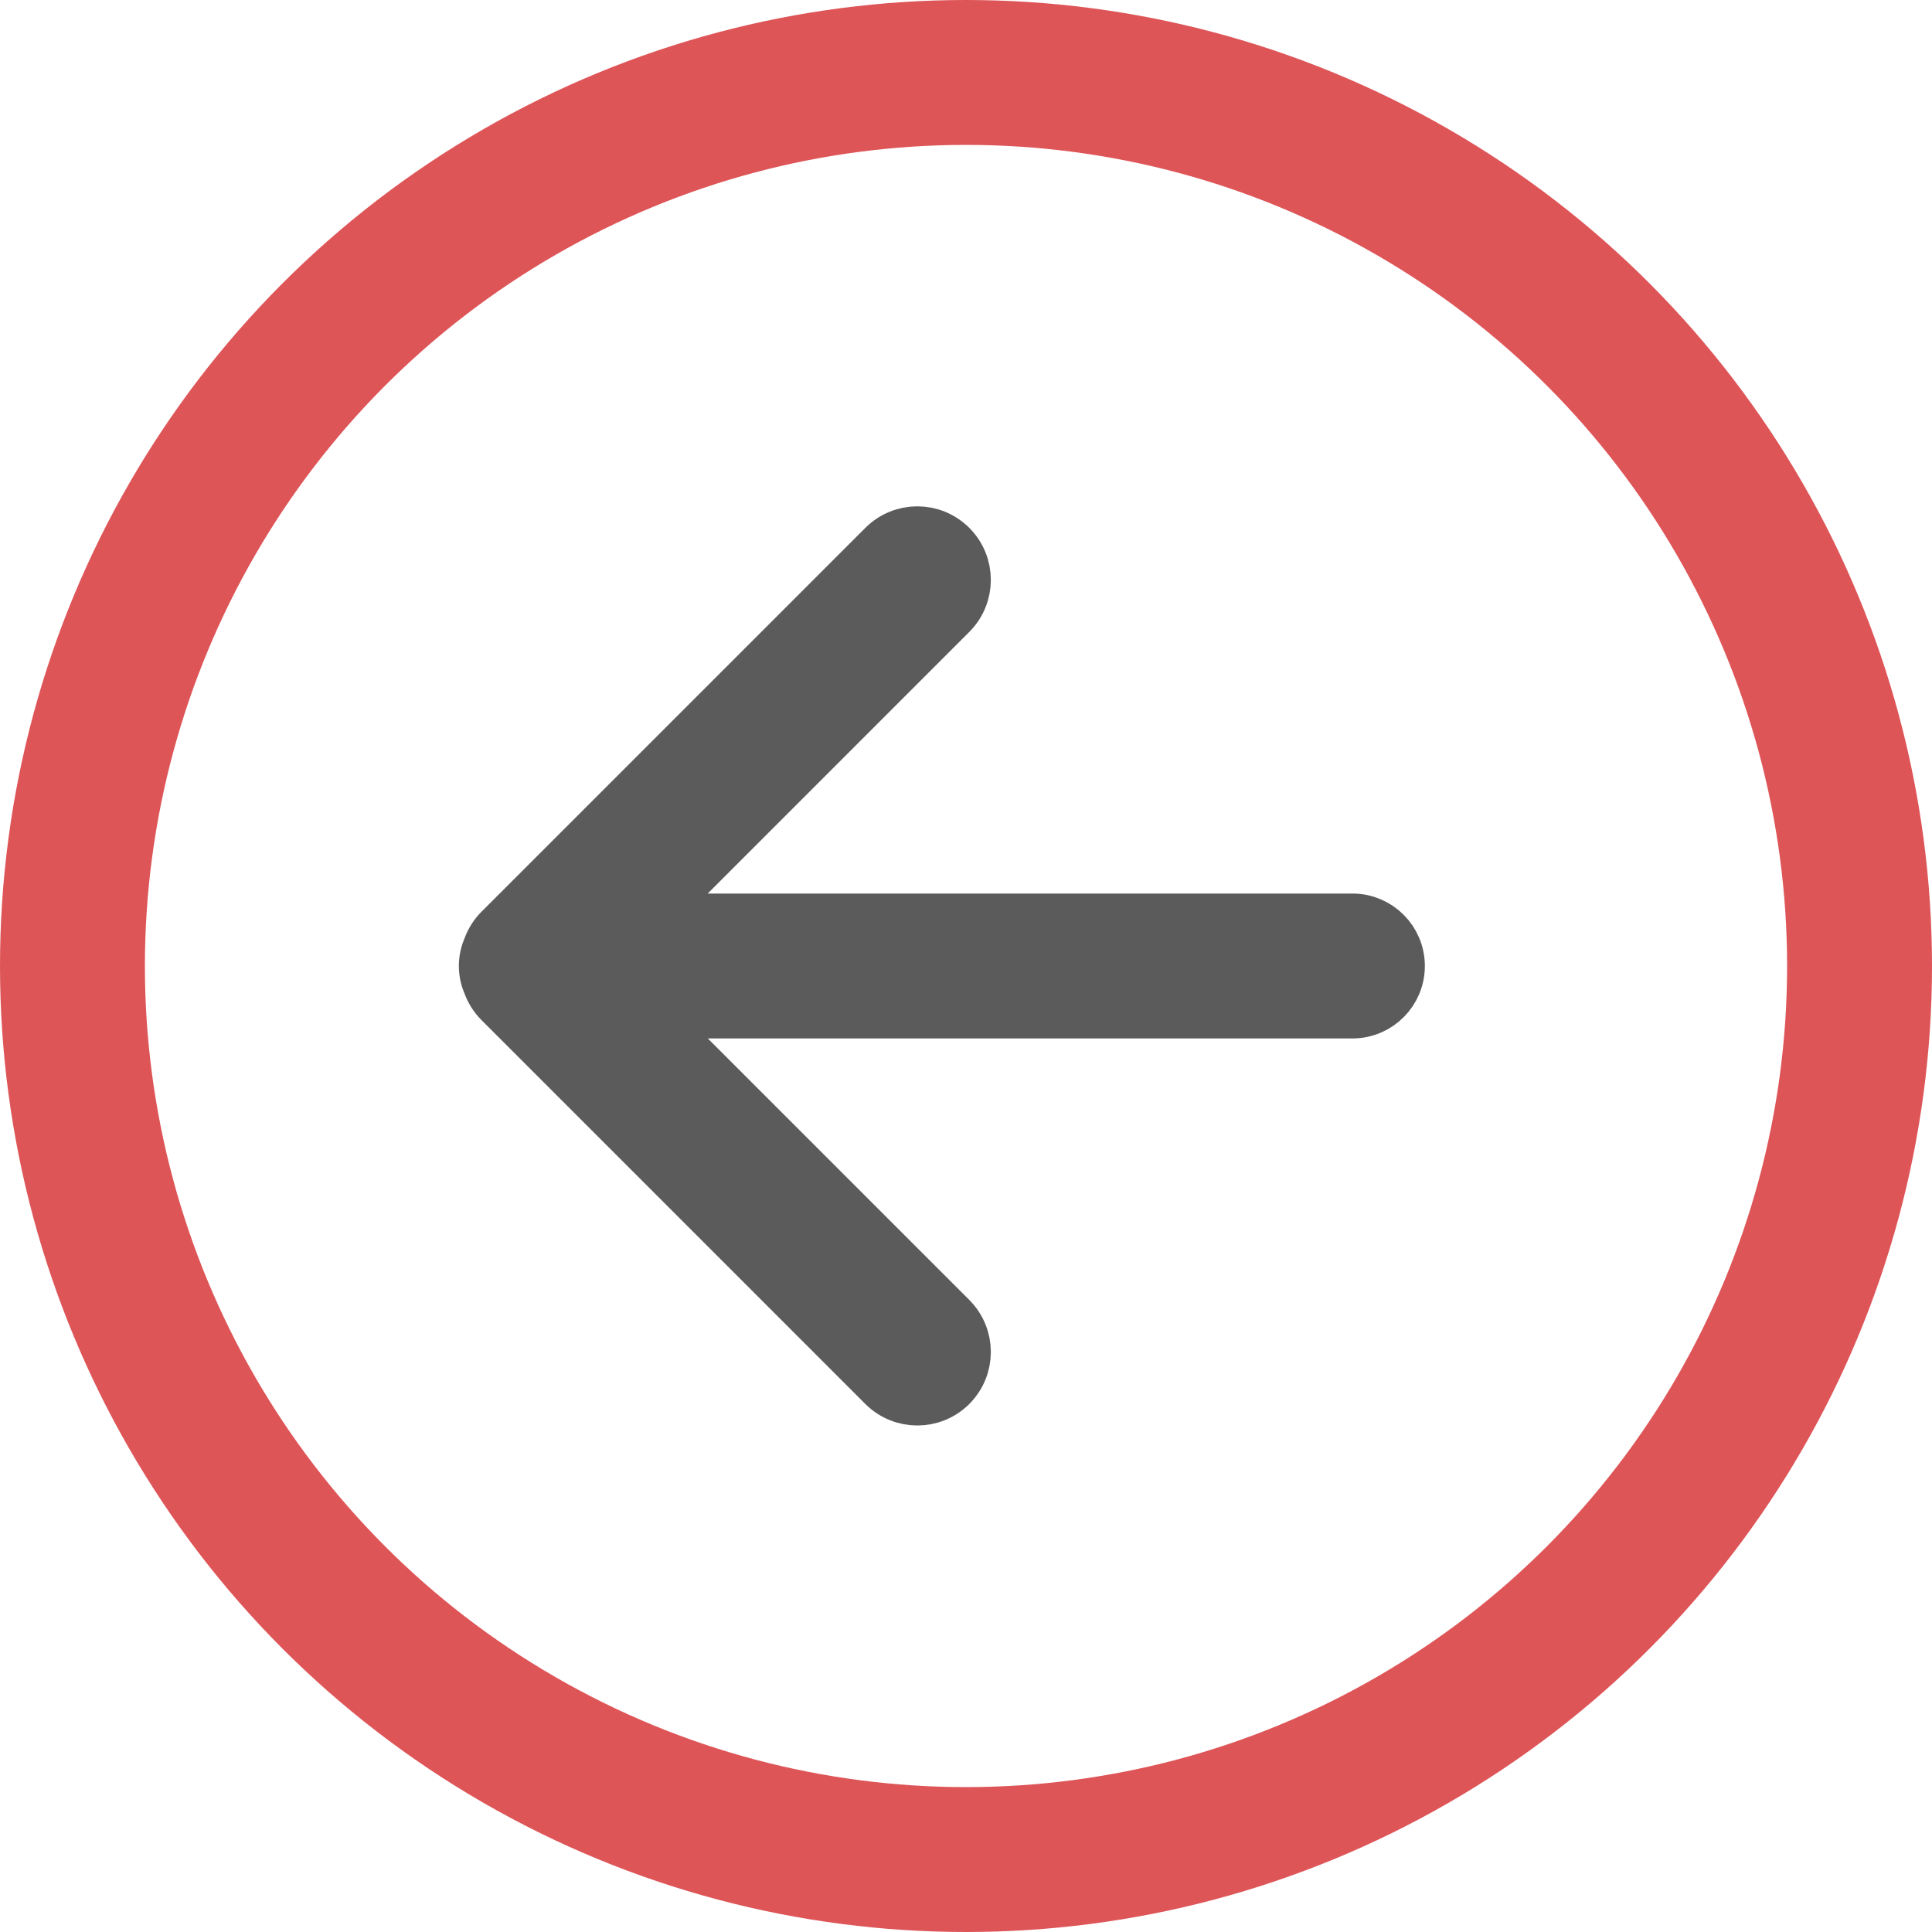 <?xml version="1.0" encoding="UTF-8" standalone="no"?><!DOCTYPE svg PUBLIC "-//W3C//DTD SVG 1.1//EN" "http://www.w3.org/Graphics/SVG/1.1/DTD/svg11.dtd"><svg width="40px" height="40px" version="1.1" xmlns="http://www.w3.org/2000/svg" xmlns:xlink="http://www.w3.org/1999/xlink" xml:space="preserve" xmlns:serif="http://www.serif.com/" style="fill-rule:evenodd;clip-rule:evenodd;"><g transform="matrix(-1,0,0,1,40,0)"><circle cx="20" cy="20" r="18.5" style="fill:none;stroke:#de5558;stroke-width:3px;"/><path d="M29.911,20.404c-0.05,0.13 -0.124,0.252 -0.228,0.357l-7.952,7.953c-0.4,0.399 -1.047,0.399 -1.446,0c-0.399,-0.4 -0.399,-1.046 0,-1.446l6.268,-6.268l-14.553,0c-0.552,0 -1,-0.448 -1,-1c0,-0.553 0.448,-1 1,-1l14.555,0l-6.27,-6.271c-0.399,-0.399 -0.399,-1.047 0,-1.446c0.399,-0.4 1.046,-0.4 1.446,0l7.952,7.952c0.105,0.106 0.179,0.23 0.229,0.361c0.055,0.124 0.088,0.259 0.088,0.404c0,0.144 -0.034,0.28 -0.089,0.404Z" style="fill:#5b5b5b;stroke:#5b5b5b;stroke-width:1px;"/></g></svg>
